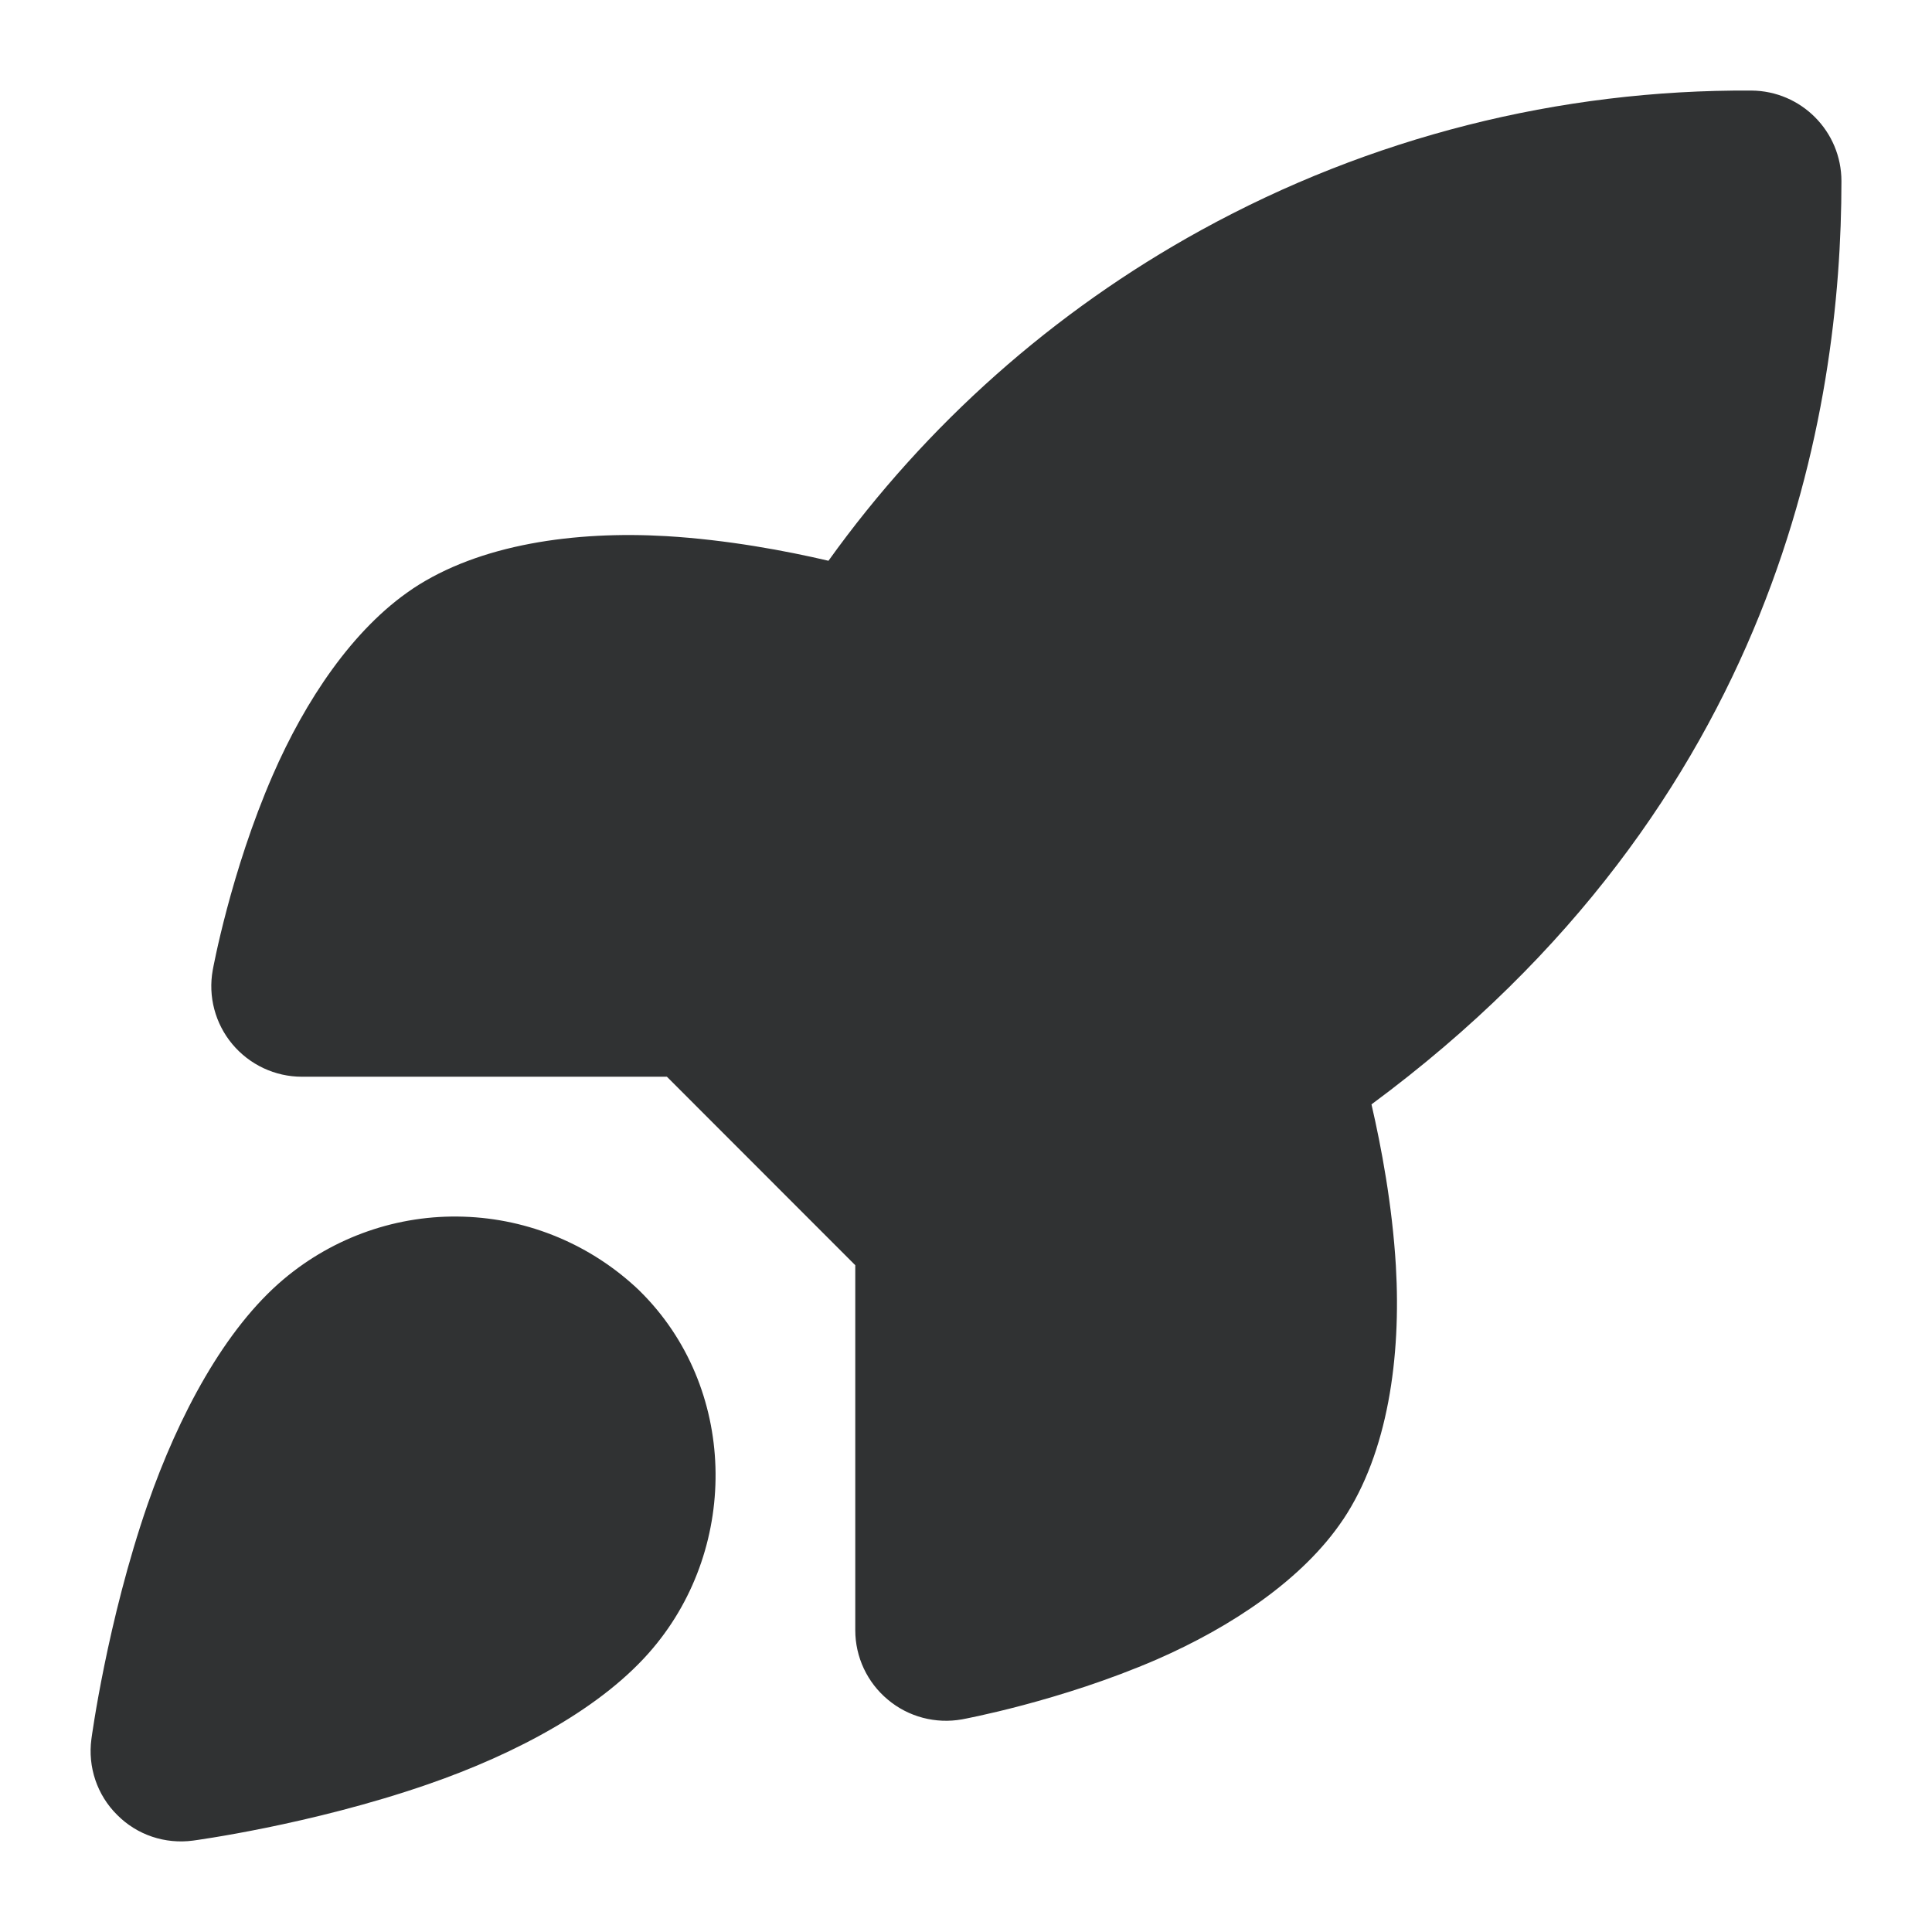 <svg width="16" height="16" viewBox="0 0 16 16" fill="none" xmlns="http://www.w3.org/2000/svg">
    <g clip-path="url(#clip0_53_4248)">
        <path fill-rule="evenodd" clip-rule="evenodd"
            d="M2.35 10.593C1.861 11.004 1.478 11.724 1.223 12.457C0.886 13.431 0.757 14.402 0.757 14.402C0.726 14.633 0.804 14.866 0.97 15.03C1.135 15.197 1.368 15.274 1.599 15.243C1.599 15.243 2.57 15.114 3.543 14.777C4.276 14.524 4.996 14.139 5.407 13.65C6.128 12.796 6.103 11.486 5.3 10.693C5.297 10.69 5.294 10.687 5.291 10.684C4.898 10.31 4.381 10.093 3.839 10.076C3.296 10.058 2.766 10.243 2.35 10.593ZM6.861 4.644C6.511 4.562 6.024 4.47 5.517 4.44C4.762 4.396 3.972 4.506 3.417 4.876L3.416 4.877C2.922 5.208 2.527 5.803 2.259 6.419C1.909 7.222 1.762 8.033 1.762 8.033C1.722 8.252 1.782 8.477 1.924 8.647C2.067 8.818 2.278 8.917 2.5 8.917H5.523L7.083 10.478V13.501C7.083 13.723 7.182 13.934 7.353 14.076C7.523 14.219 7.749 14.278 7.967 14.239C7.967 14.239 8.778 14.091 9.582 13.742C10.197 13.473 10.792 13.079 11.123 12.584L11.124 12.583C11.494 12.028 11.604 11.239 11.56 10.483C11.53 9.979 11.439 9.496 11.358 9.146C14.736 6.65 15.25 3.388 15.25 1.5C15.25 1.088 14.917 0.753 14.505 0.75C12.912 0.74 11.343 1.138 9.947 1.906C8.725 2.578 7.671 3.514 6.861 4.644Z"
            fill="#303233" />
    </g>
    <defs>
        <clipPath id="clip0_53_4248">
            <rect width="16" height="16" fill="white" />
        </clipPath>
    </defs>
</svg>
